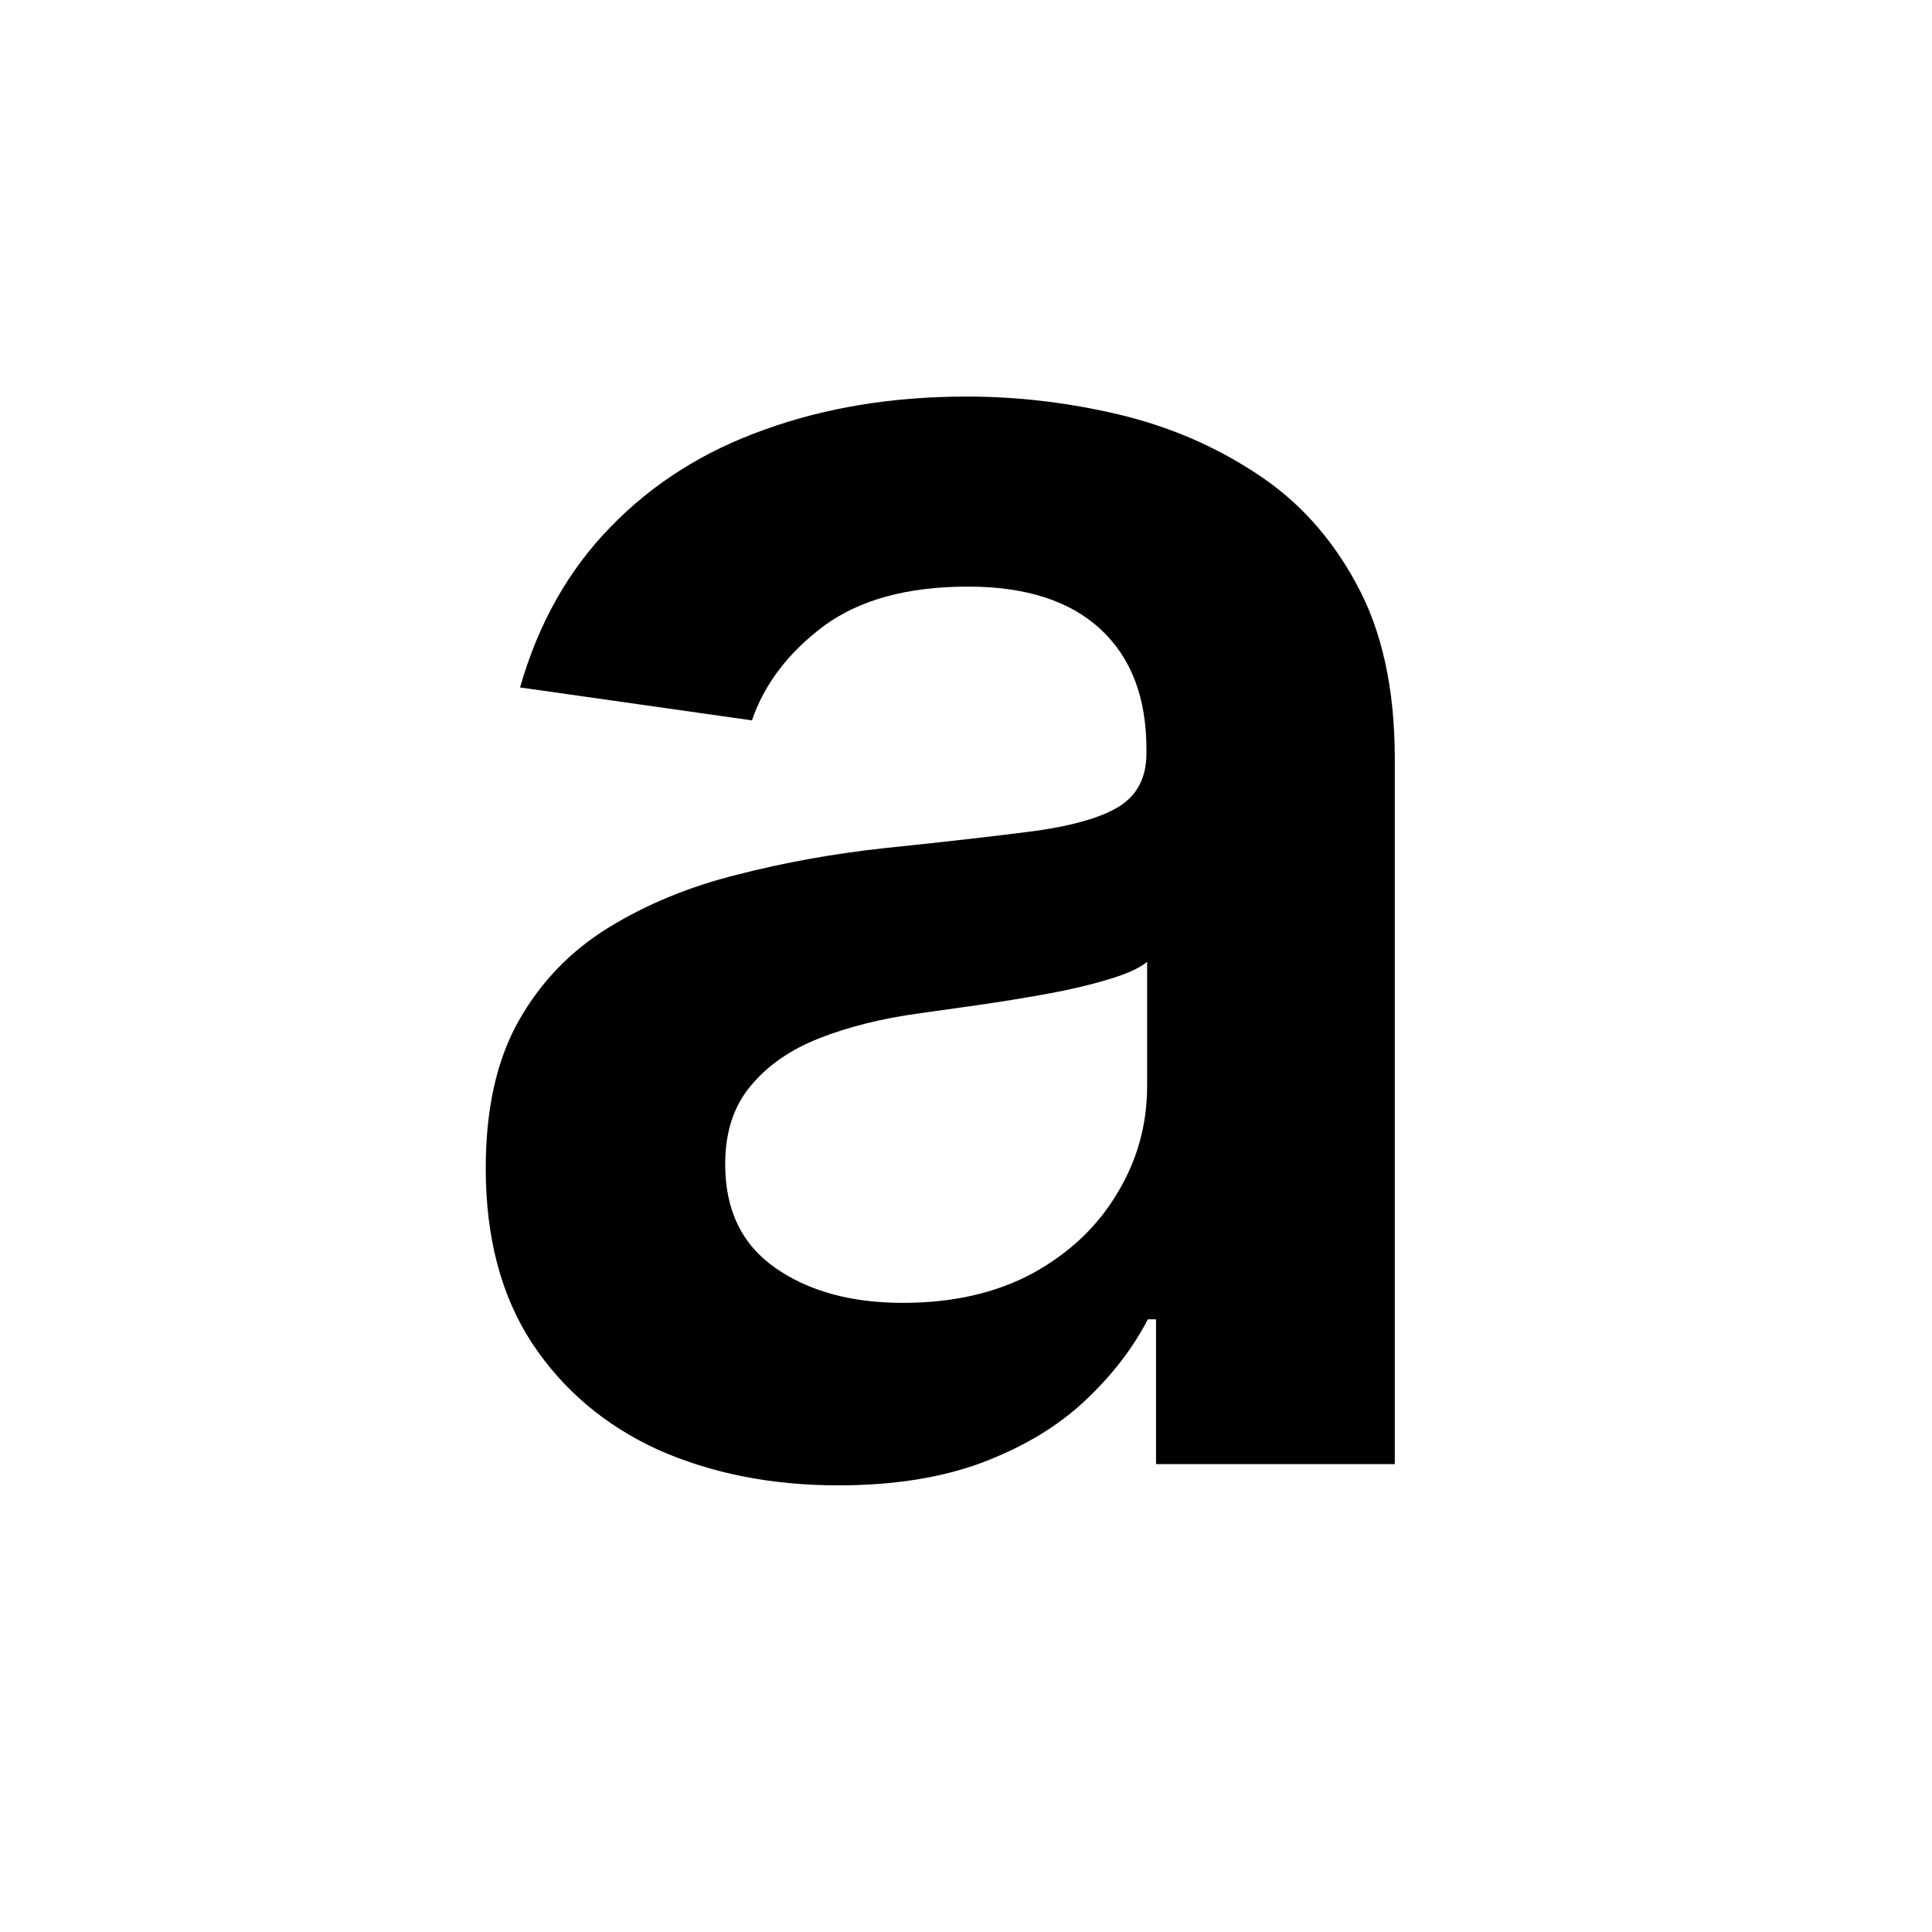 <svg width="128" height="128" viewBox="0 0 128 128" fill="none" xmlns="http://www.w3.org/2000/svg">
<rect x="0" y="0" width="128" height="128" fill="#808080" stroke="none"/>
<g clip-path="url(#clip0_111_2)">
<rect width="128" height="128" fill="white"/>
<path d="M55.545 98.409C51.121 98.409 47.136 97.621 43.591 96.046C40.076 94.439 37.288 92.076 35.227 88.954C33.197 85.833 32.182 81.985 32.182 77.409C32.182 73.47 32.909 70.212 34.364 67.636C35.818 65.061 37.803 63 40.318 61.455C42.833 59.909 45.667 58.742 48.818 57.955C52 57.136 55.288 56.545 58.682 56.182C62.773 55.758 66.091 55.379 68.636 55.045C71.182 54.682 73.03 54.136 74.182 53.409C75.364 52.651 75.954 51.485 75.954 49.909V49.636C75.954 46.212 74.939 43.561 72.909 41.682C70.879 39.803 67.954 38.864 64.136 38.864C60.106 38.864 56.909 39.742 54.545 41.5C52.212 43.258 50.636 45.333 49.818 47.727L34.455 45.545C35.667 41.303 37.667 37.758 40.455 34.909C43.242 32.03 46.651 29.879 50.682 28.454C54.712 27 59.167 26.273 64.046 26.273C67.409 26.273 70.758 26.667 74.091 27.454C77.424 28.242 80.47 29.546 83.227 31.364C85.985 33.151 88.197 35.591 89.864 38.682C91.561 41.773 92.409 45.636 92.409 50.273V97H76.591V87.409H76.046C75.046 89.349 73.636 91.167 71.818 92.864C70.03 94.53 67.773 95.879 65.046 96.909C62.349 97.909 59.182 98.409 55.545 98.409ZM59.818 86.318C63.121 86.318 65.985 85.667 68.409 84.364C70.833 83.03 72.697 81.273 74 79.091C75.333 76.909 76 74.53 76 71.954V63.727C75.485 64.151 74.606 64.546 73.364 64.909C72.151 65.273 70.788 65.591 69.273 65.864C67.758 66.136 66.258 66.379 64.773 66.591C63.288 66.803 62 66.985 60.909 67.136C58.455 67.47 56.258 68.015 54.318 68.773C52.379 69.53 50.849 70.591 49.727 71.954C48.606 73.288 48.045 75.015 48.045 77.136C48.045 80.167 49.151 82.454 51.364 84C53.576 85.546 56.394 86.318 59.818 86.318Z" fill="black"/>
</g>
<defs>
<clipPath id="clip0_111_2">
<rect width="128" height="128" fill="white"/>
</clipPath>
</defs>
</svg>
